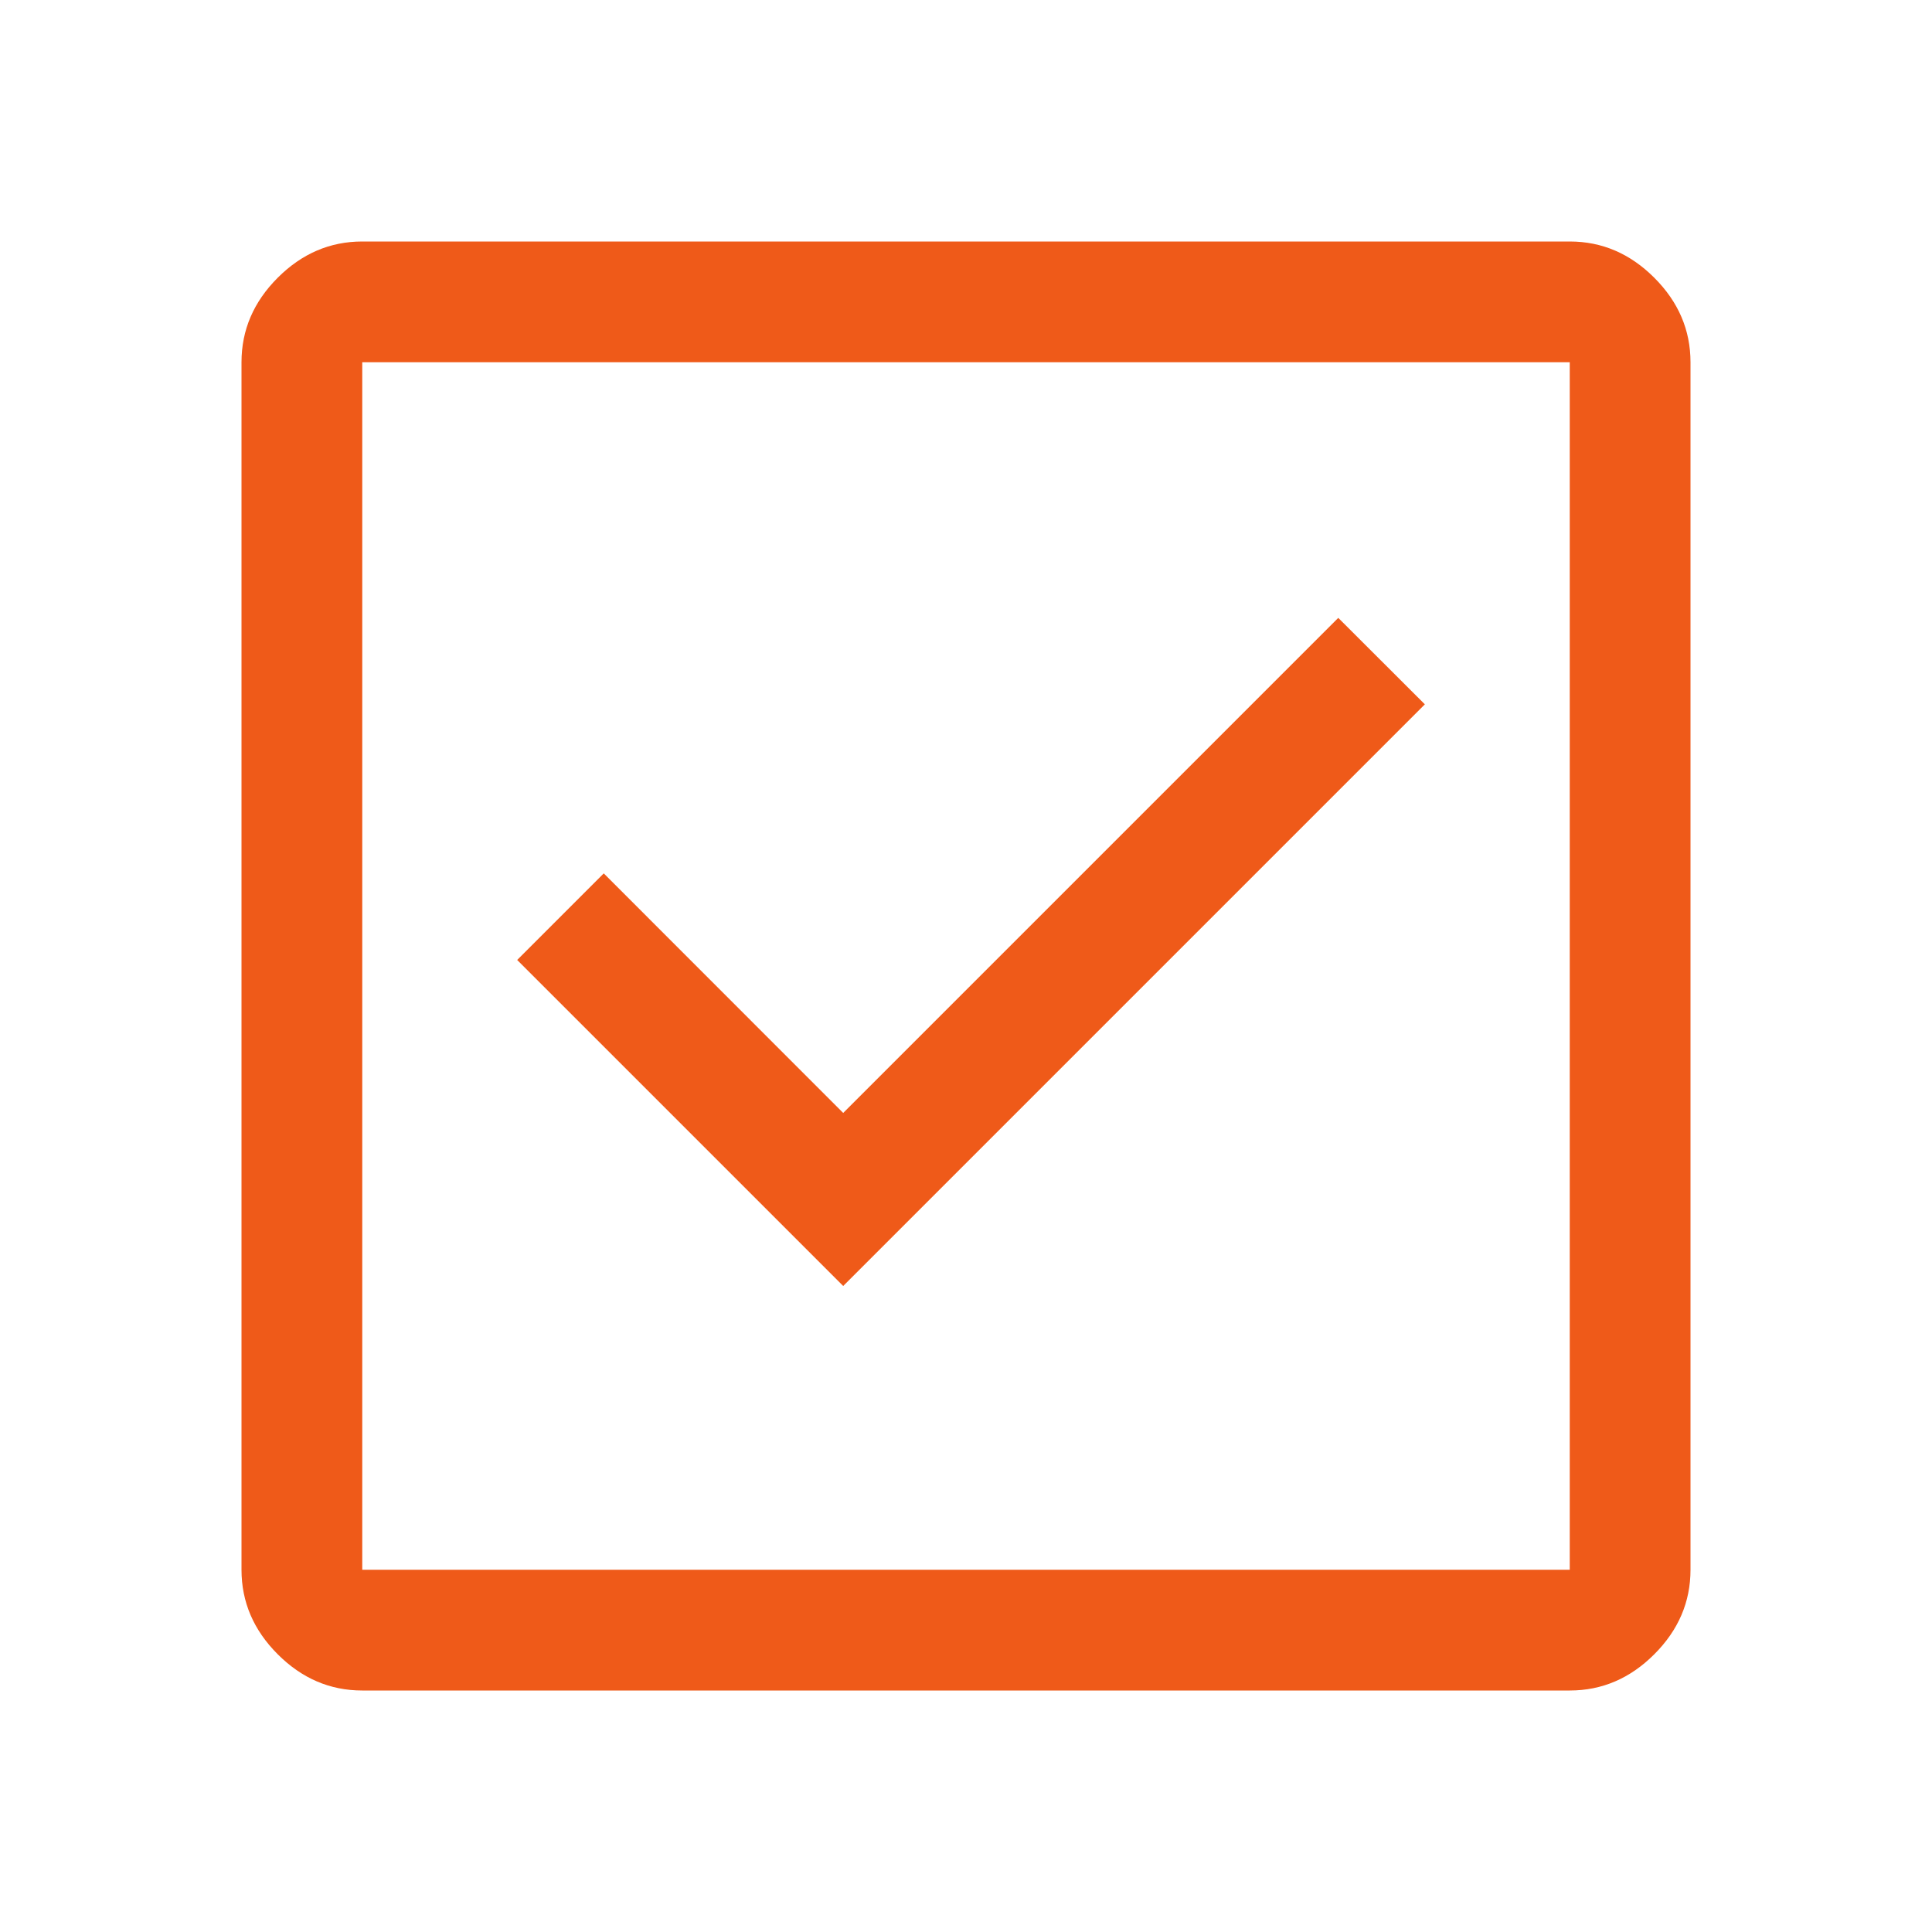 <svg viewBox="0 0 16 16" fill="none" xmlns="http://www.w3.org/2000/svg">
<path d="M6.983 10.65L11.8 5.833L11.083 5.117L6.983 9.217L5 7.233L4.283 7.95L6.983 10.65ZM3 14C2.733 14 2.5 13.9 2.3 13.7C2.1 13.5 2 13.267 2 13V3C2 2.733 2.1 2.5 2.3 2.3C2.5 2.1 2.733 2 3 2H13C13.267 2 13.5 2.1 13.7 2.3C13.9 2.5 14 2.733 14 3V13C14 13.267 13.9 13.5 13.7 13.7C13.5 13.9 13.267 14 13 14H3ZM3 13H13V3H3V13Z" fill="#ef5a19"/>
</svg>
